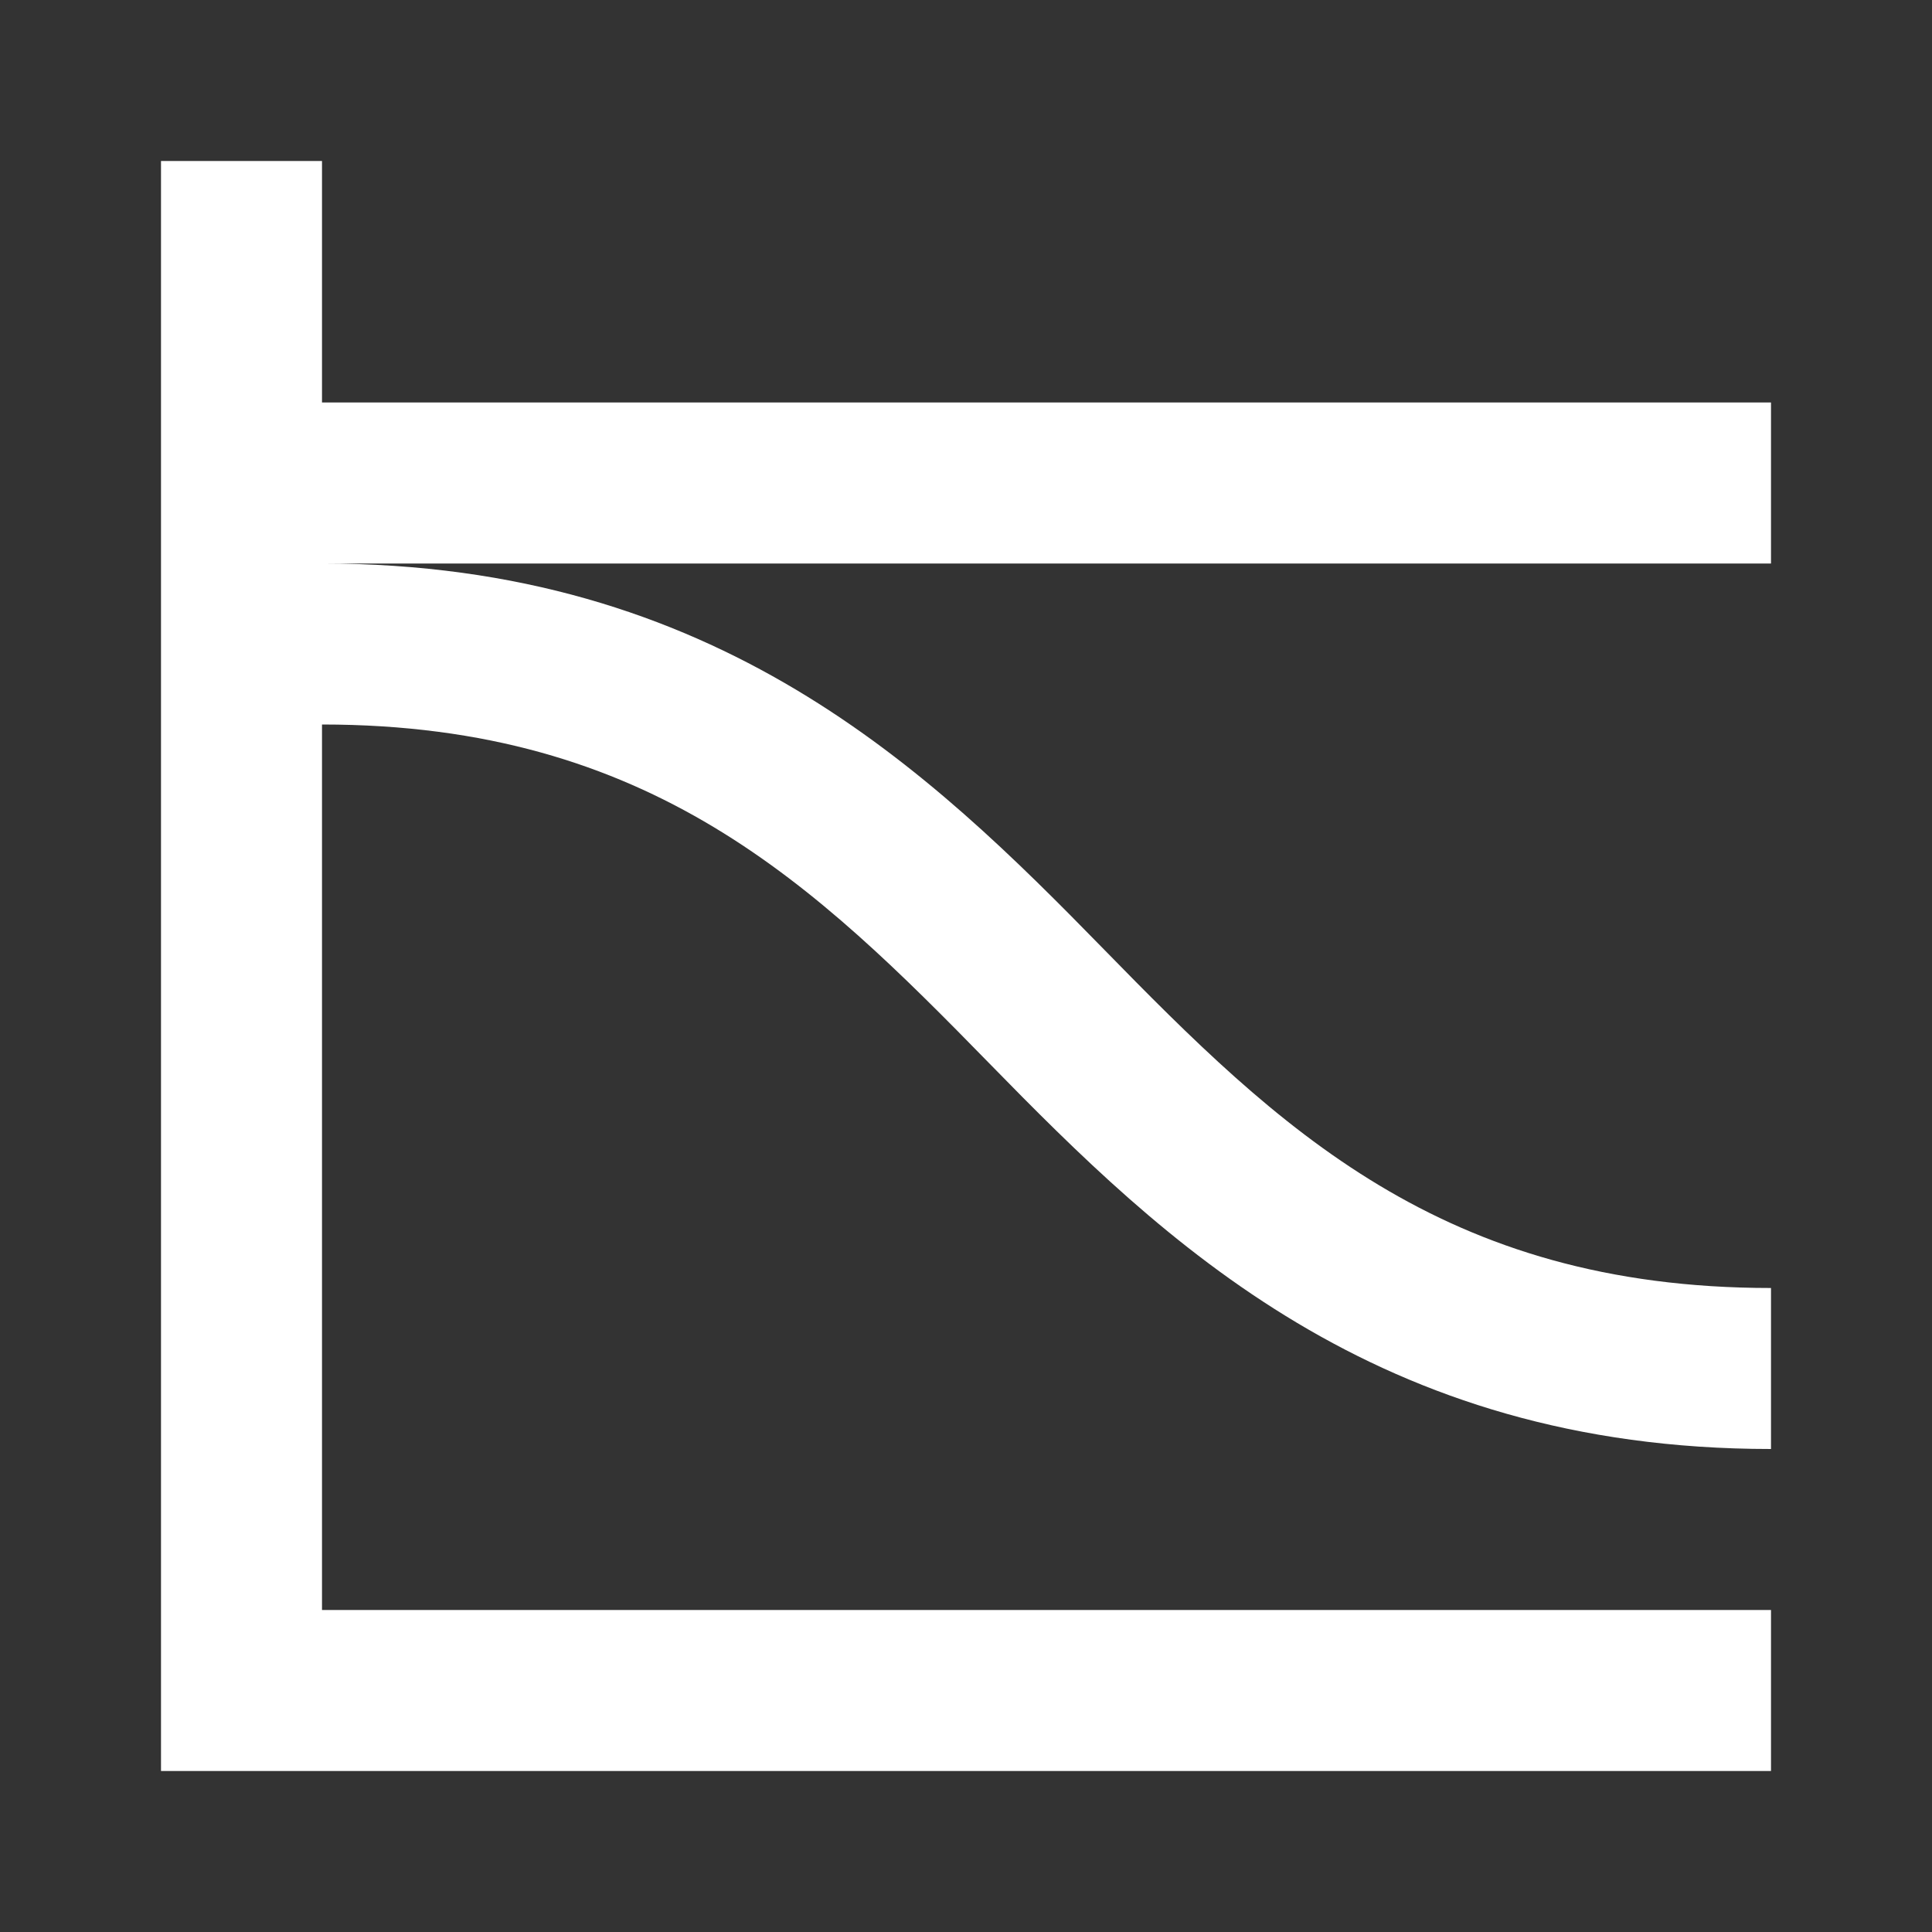 <svg xmlns="http://www.w3.org/2000/svg" id="mdi-chart-sankey" viewBox="0 0 24 24"><rect x="0" y="0" width="24" height="24" fill="#333333" stroke="none"/><path fill="white" d="M22 5H4V2H2V22H22V20H4V9C8.09 9 10.13 11 12.29 13.21S17.09 18 22 18V16C17.91 16 15.87 14 13.71 11.79S8.91 7 4 7H22Z" /></svg>